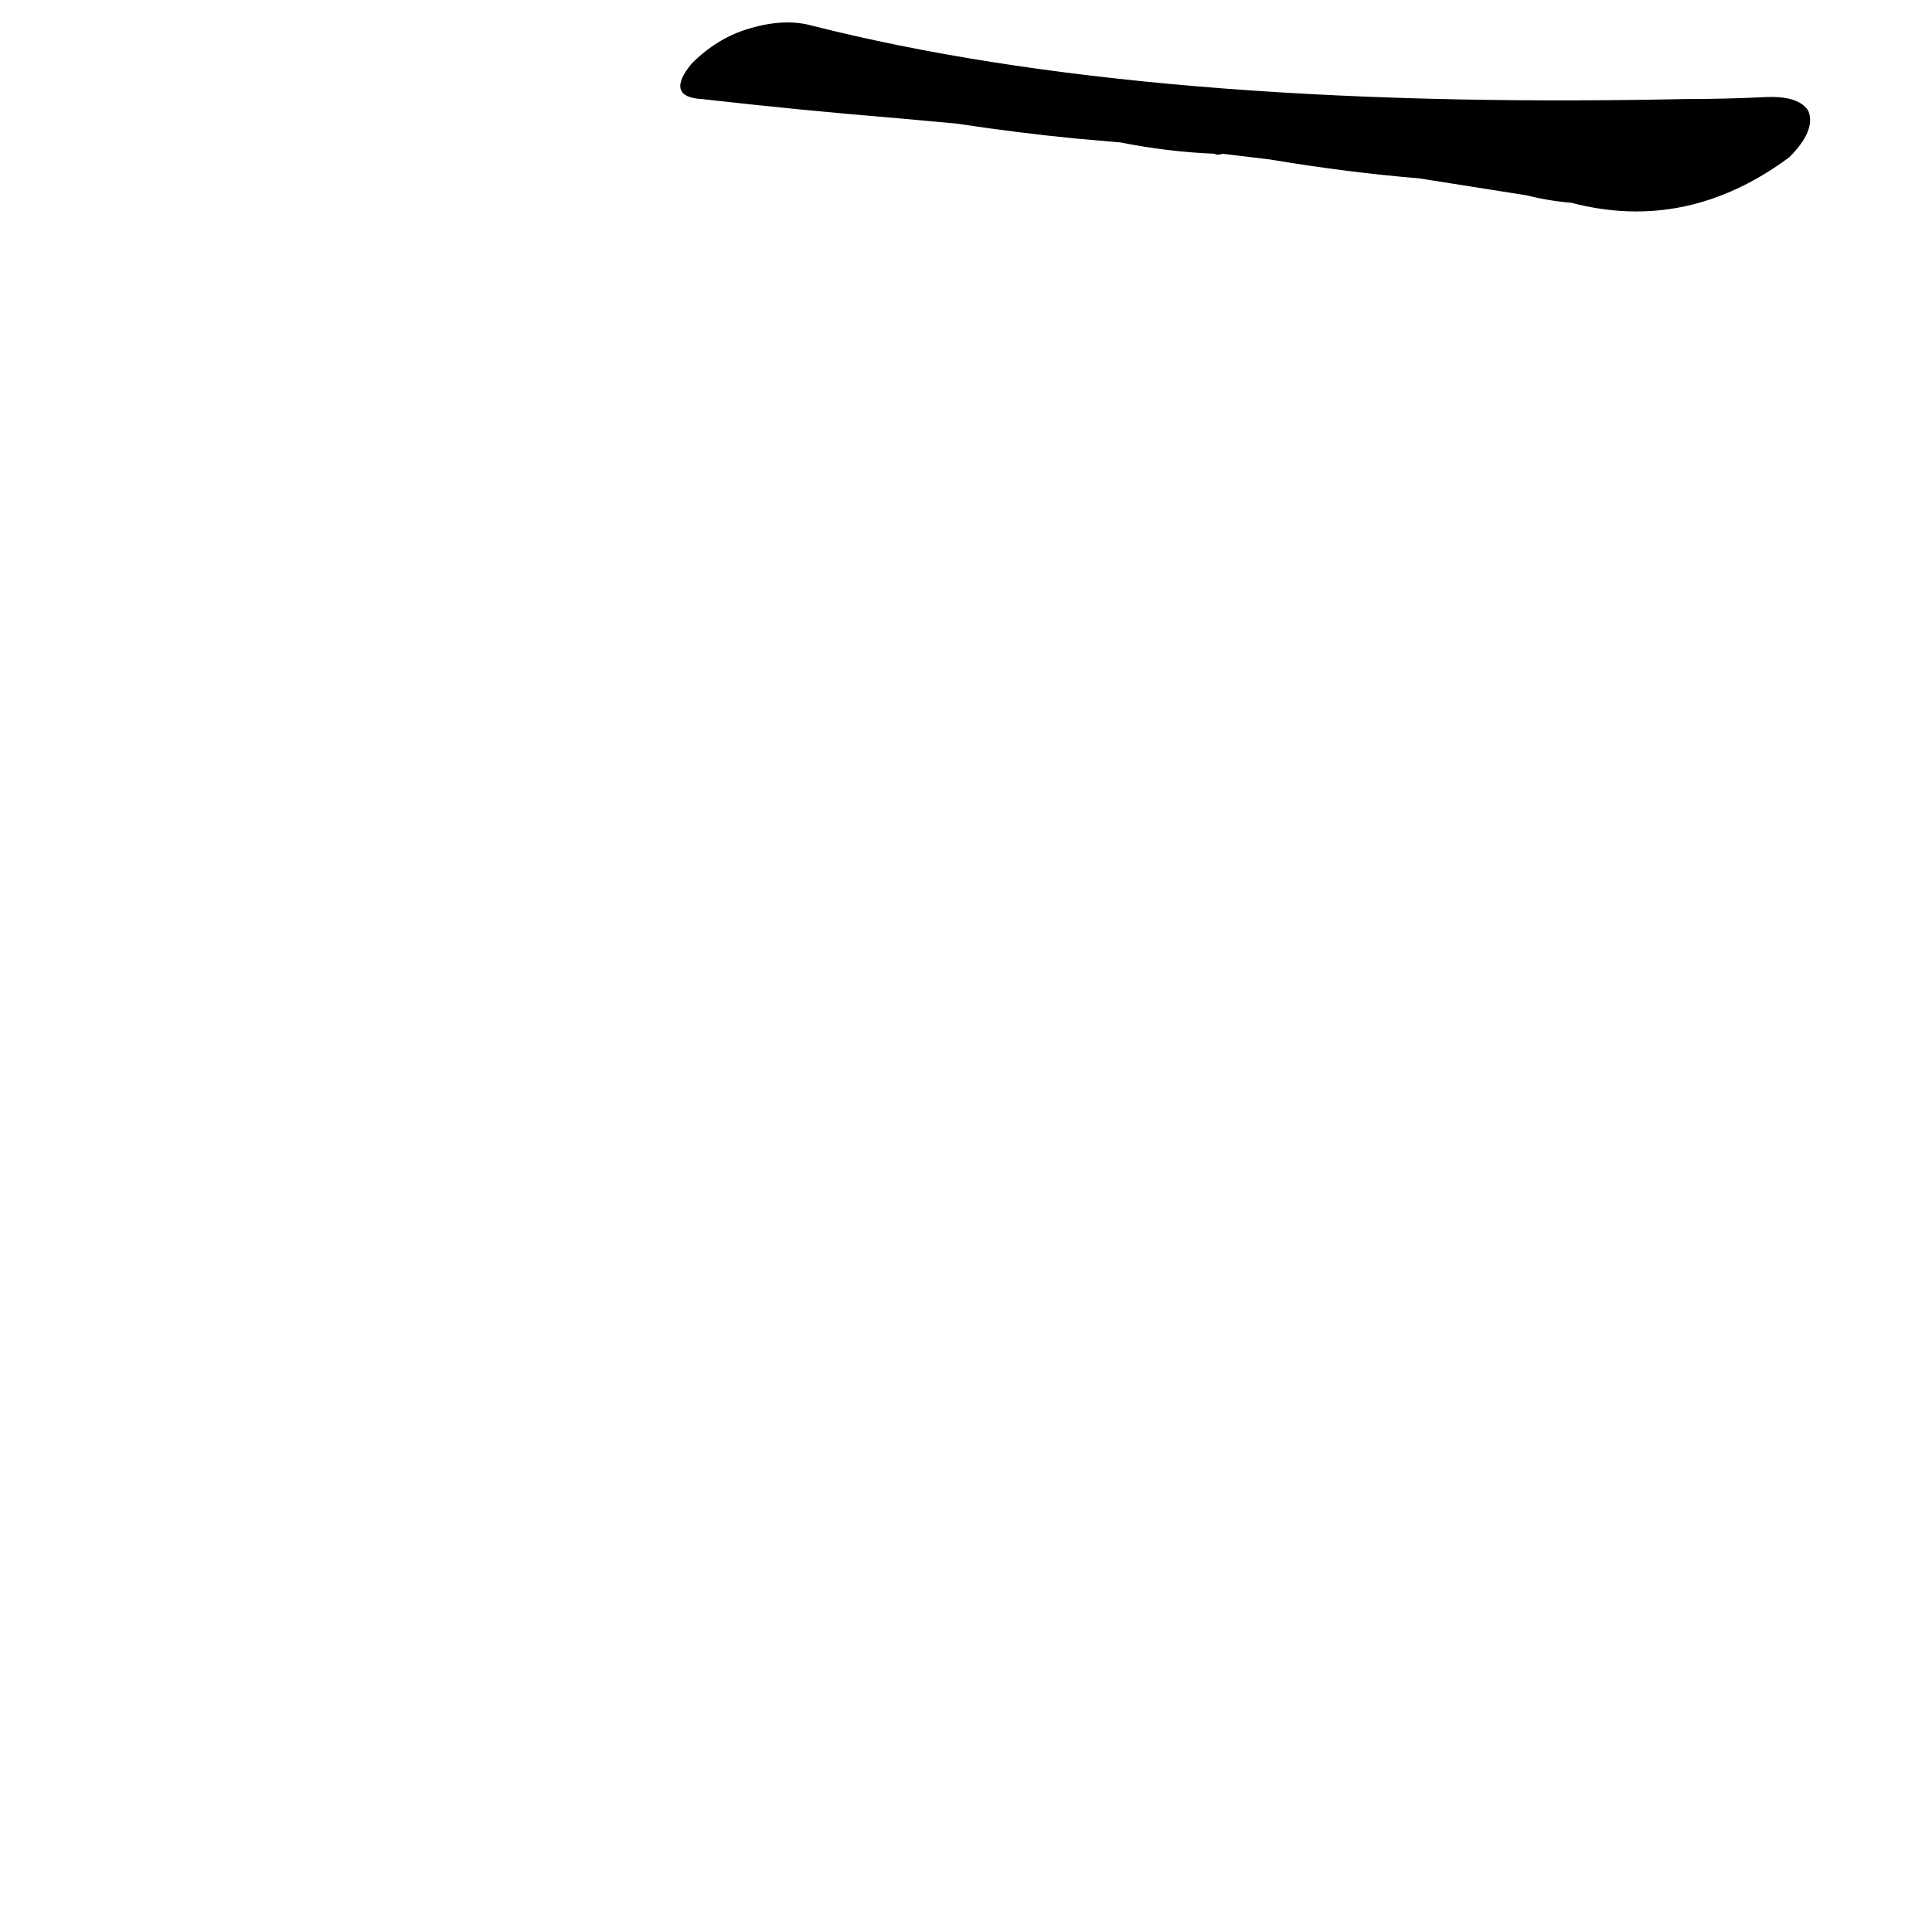 <?xml version="1.0" ?>
<svg baseProfile="full" height="1024" version="1.1" viewBox="0 0 1024 1024" width="1024" xmlns="http://www.w3.org/2000/svg" xmlns:ev="http://www.w3.org/2001/xml-events" xmlns:xlink="http://www.w3.org/1999/xlink">
	<defs/>
	<path d="M 474.0,62.0 Q 425.0,58.0 372.0,52.0 Q 353.0,51.0 367.0,34.0 Q 380.0,21.0 396.0,16.0 Q 415.0,10.0 430.0,14.0 Q 607.0,59.0 893.0,53.0 Q 914.0,53.0 935.0,52.0 Q 953.0,51.0 958.0,59.0 Q 962.0,69.0 948.0,83.0 Q 894.0,123.0 833.0,107.0 Q 821.0,106.0 809.0,103.0 L 752.0,94.0 Q 715.0,91.0 673.0,84.0 L 648.0,81.0 Q 645.0,82.0 644.0,81.0 Q 619.0,80.0 594.0,75.0 L 571.0,73.0 Q 540.0,70.0 507.0,65.0 L 474.0,62.0" fill="black" stroke="#000000"/>
</svg>
